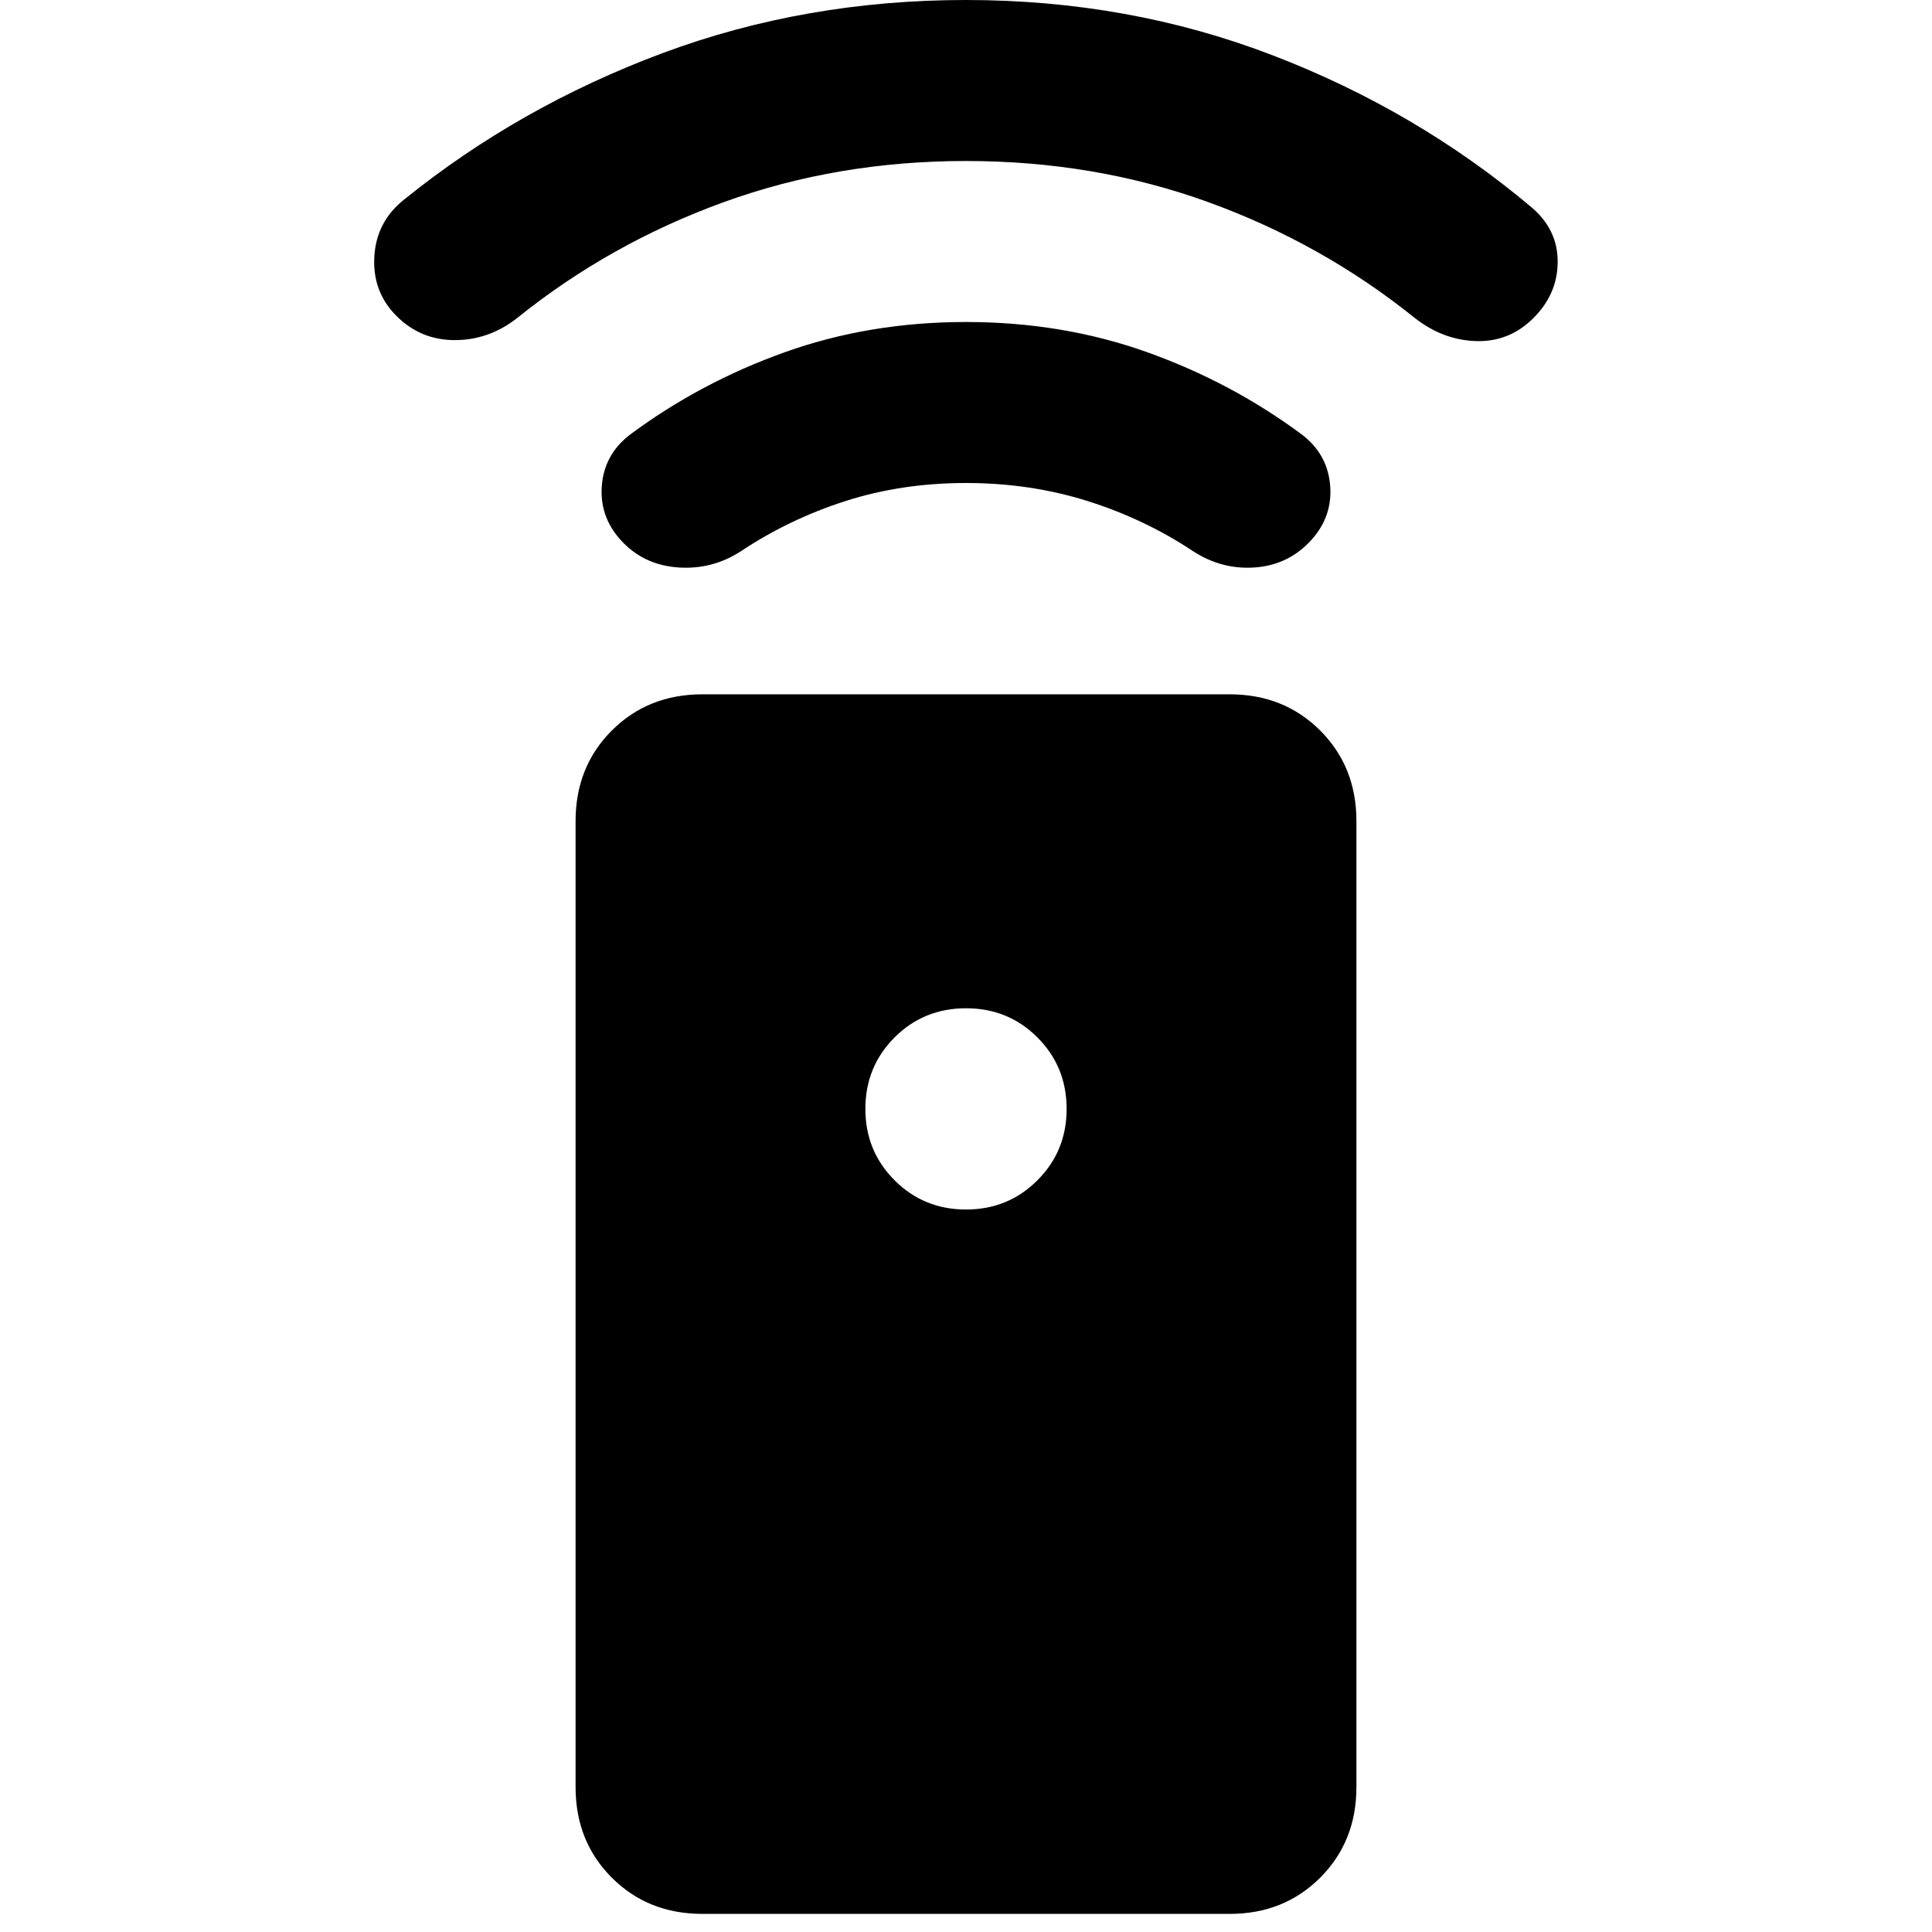 <svg xmlns="http://www.w3.org/2000/svg" height="24" width="24"><path d="M15.275 23.775H8.725Q8.05 23.775 7.6 23.325Q7.15 22.875 7.15 22.2V10.2Q7.15 9.525 7.6 9.075Q8.05 8.625 8.725 8.625H15.275Q15.95 8.625 16.4 9.075Q16.85 9.525 16.85 10.2V22.2Q16.85 22.875 16.4 23.325Q15.95 23.775 15.275 23.775ZM12 15.025Q12.525 15.025 12.887 14.662Q13.25 14.3 13.25 13.775Q13.25 13.25 12.887 12.887Q12.525 12.525 12 12.525Q11.475 12.525 11.113 12.887Q10.75 13.25 10.75 13.775Q10.75 14.3 11.113 14.662Q11.475 15.025 12 15.025ZM12 6Q11.2 6 10.5 6.225Q9.8 6.45 9.2 6.85Q8.85 7.075 8.438 7.05Q8.025 7.025 7.75 6.75Q7.45 6.45 7.475 6.05Q7.5 5.65 7.825 5.4Q8.7 4.75 9.75 4.375Q10.8 4 12 4Q13.2 4 14.25 4.375Q15.3 4.75 16.175 5.4Q16.5 5.65 16.525 6.05Q16.55 6.45 16.25 6.75Q15.975 7.025 15.575 7.05Q15.175 7.075 14.825 6.85Q14.225 6.45 13.513 6.225Q12.8 6 12 6ZM12 2Q10.4 2 8.988 2.512Q7.575 3.025 6.425 3.95Q6.075 4.225 5.65 4.225Q5.225 4.225 4.925 3.925Q4.625 3.625 4.65 3.188Q4.675 2.75 5.025 2.475Q6.45 1.325 8.225 0.662Q10 0 12 0Q14.025 0 15.812 0.688Q17.6 1.375 19.025 2.575Q19.35 2.85 19.35 3.25Q19.35 3.65 19.05 3.95Q18.75 4.25 18.337 4.237Q17.925 4.225 17.575 3.95Q16.425 3.025 15.013 2.512Q13.6 2 12 2Z"/></svg>